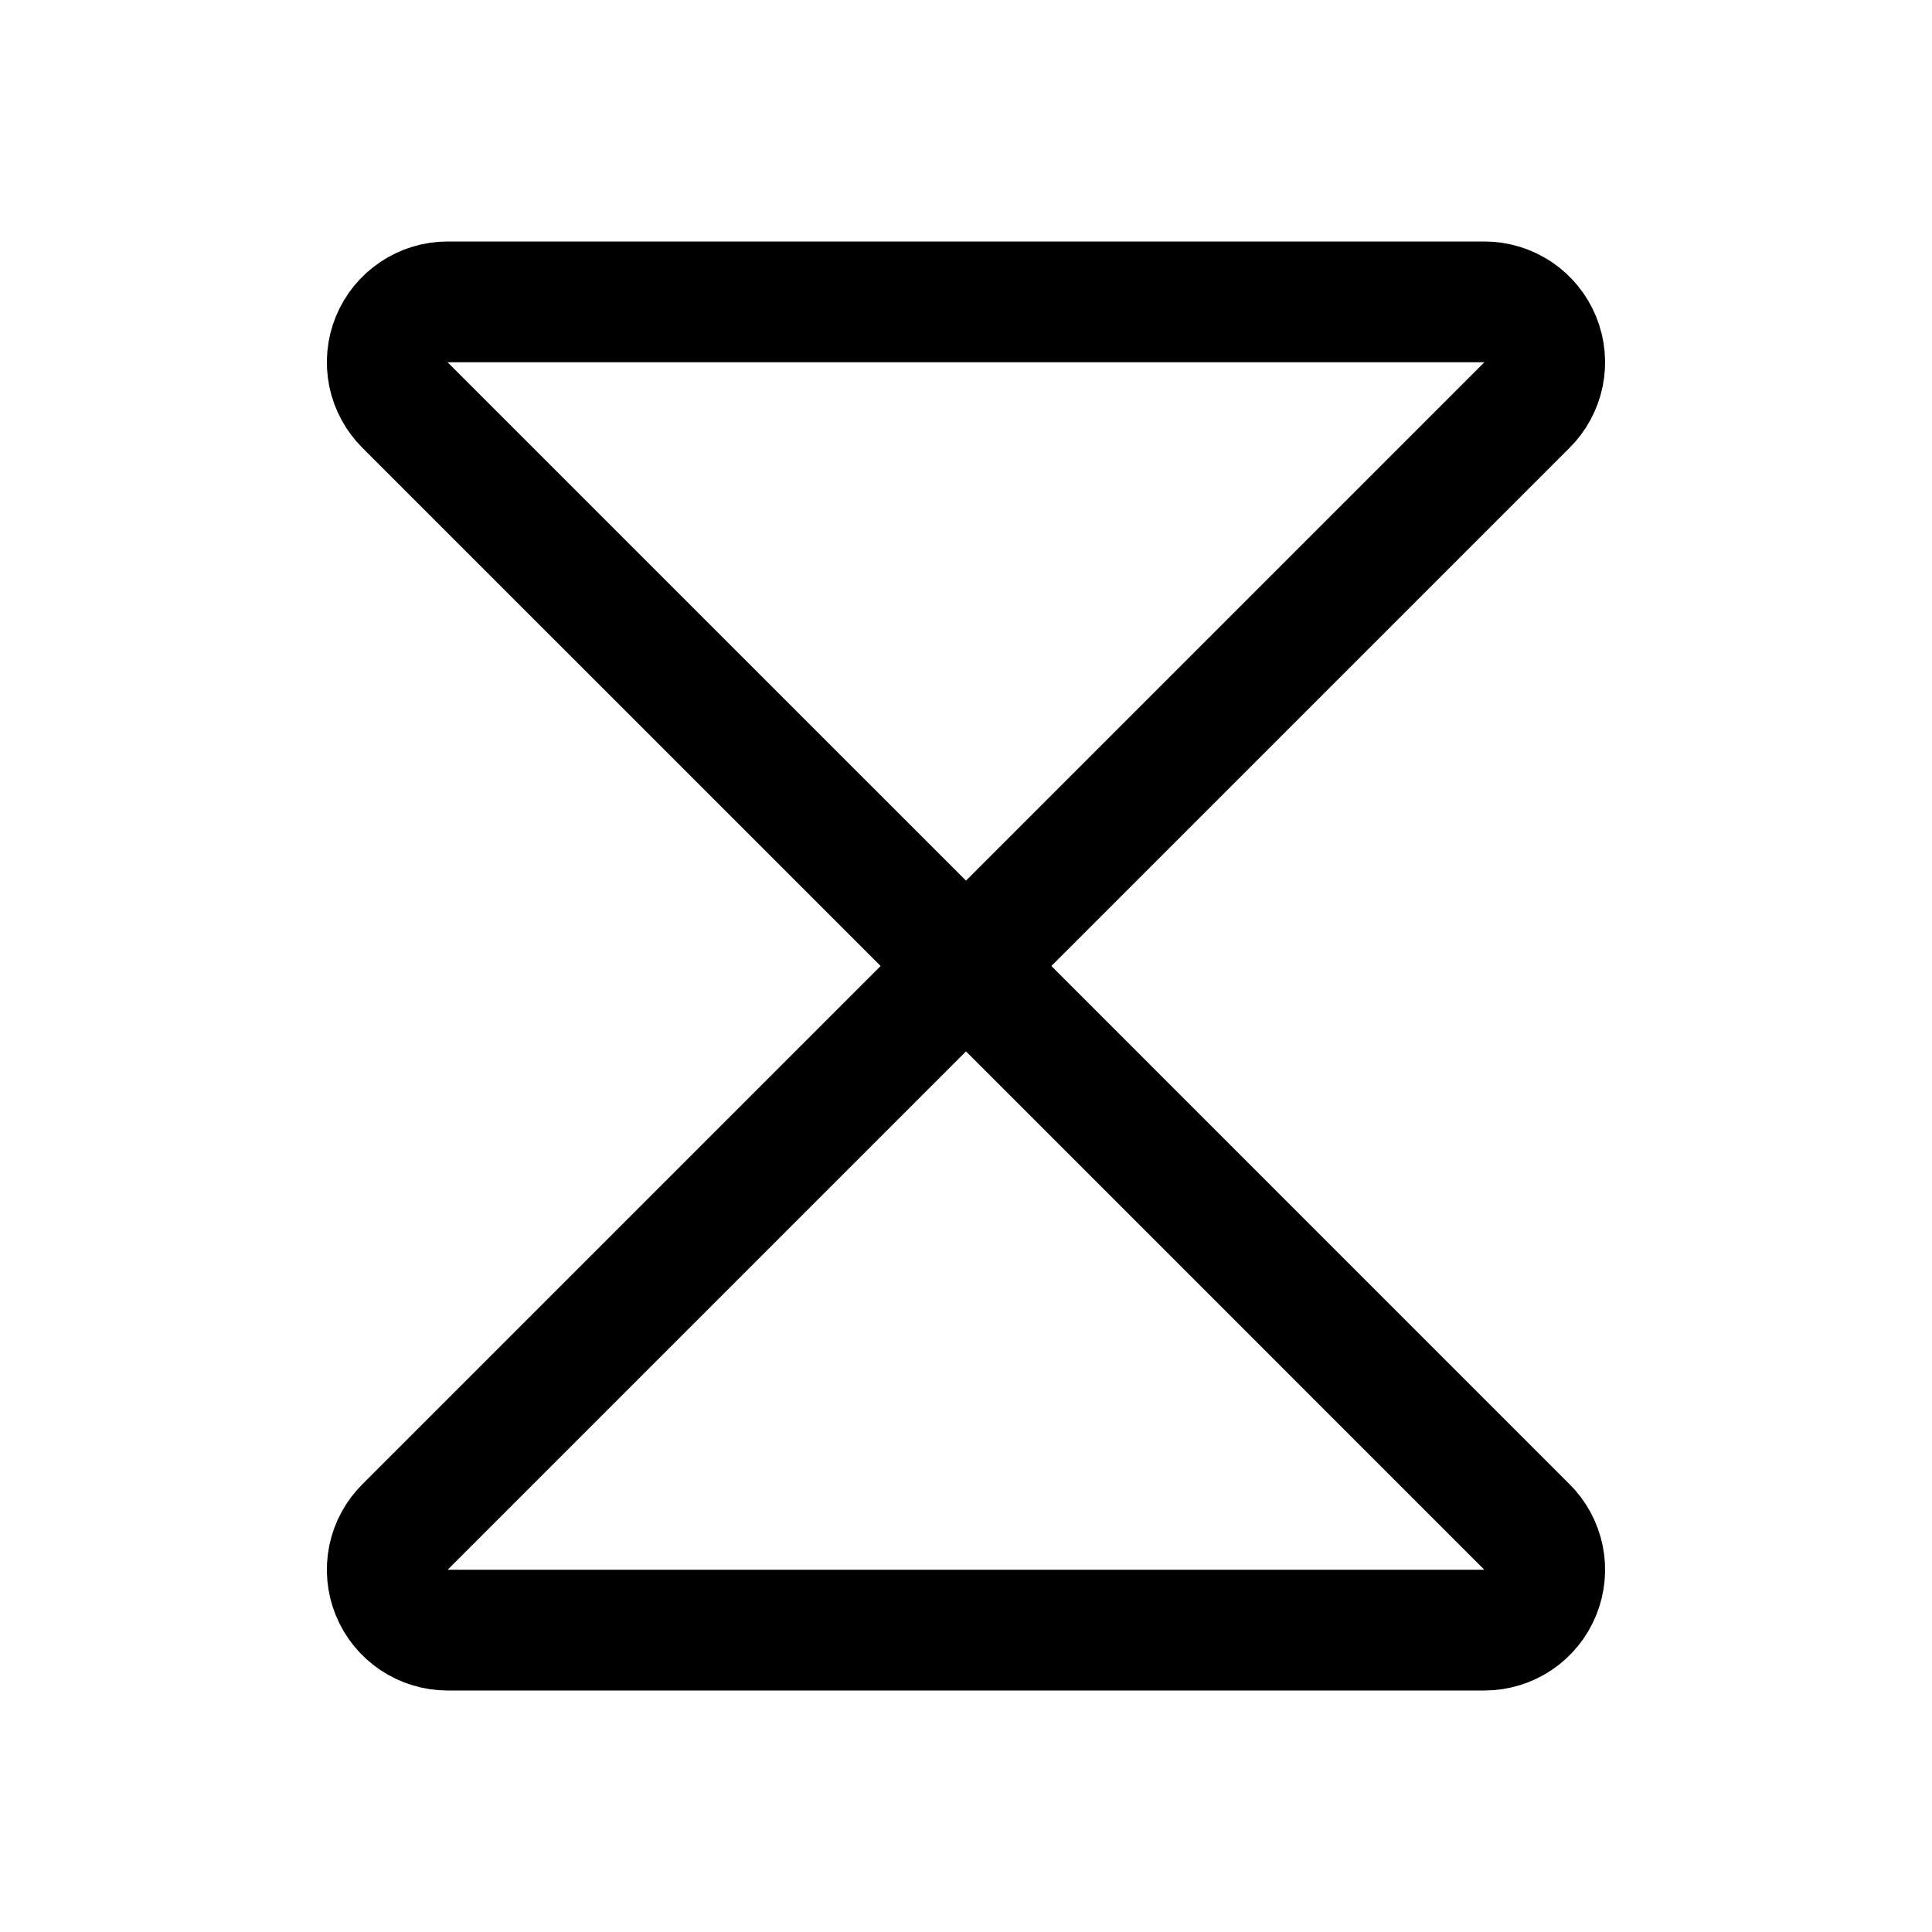 <svg xmlns="http://www.w3.org/2000/svg" fill="none" stroke="currentColor" aria-hidden="true" viewBox="0 0 32 32"><g id="Icon-HourglassSimple"><g clip-path="url(#clip0_11_1188)"><g id="size=md (32px)"><g id="HourglassSimple"><path id="Vector" stroke-linecap="round" stroke-linejoin="round" stroke-width="2" d="M7.412 5H24.587C24.786 5 24.979 5.06 25.144 5.17C25.308 5.281 25.436 5.438 25.511 5.622C25.586 5.805 25.605 6.007 25.565 6.201C25.525 6.395 25.429 6.573 25.287 6.713L16 16L6.712 6.713C6.571 6.573 6.474 6.395 6.434 6.201C6.395 6.007 6.413 5.805 6.488 5.622C6.563 5.438 6.691 5.281 6.856 5.17C7.02 5.06 7.214 5 7.412 5V5Z"/><path id="Vector_2" stroke-linecap="round" stroke-linejoin="round" stroke-width="2" d="M7.412 27H24.587C24.786 27 24.979 26.94 25.144 26.83C25.308 26.719 25.436 26.562 25.511 26.378C25.586 26.195 25.605 25.993 25.565 25.799C25.525 25.605 25.429 25.427 25.287 25.288L16 16L6.712 25.288C6.571 25.427 6.474 25.605 6.434 25.799C6.395 25.993 6.413 26.195 6.488 26.378C6.563 26.562 6.691 26.719 6.856 26.83C7.02 26.94 7.214 27 7.412 27Z"/></g></g></g></g><defs><clipPath id="clip0_11_1188"><rect width="32" height="32" fill="white" rx="5"/></clipPath></defs></svg>